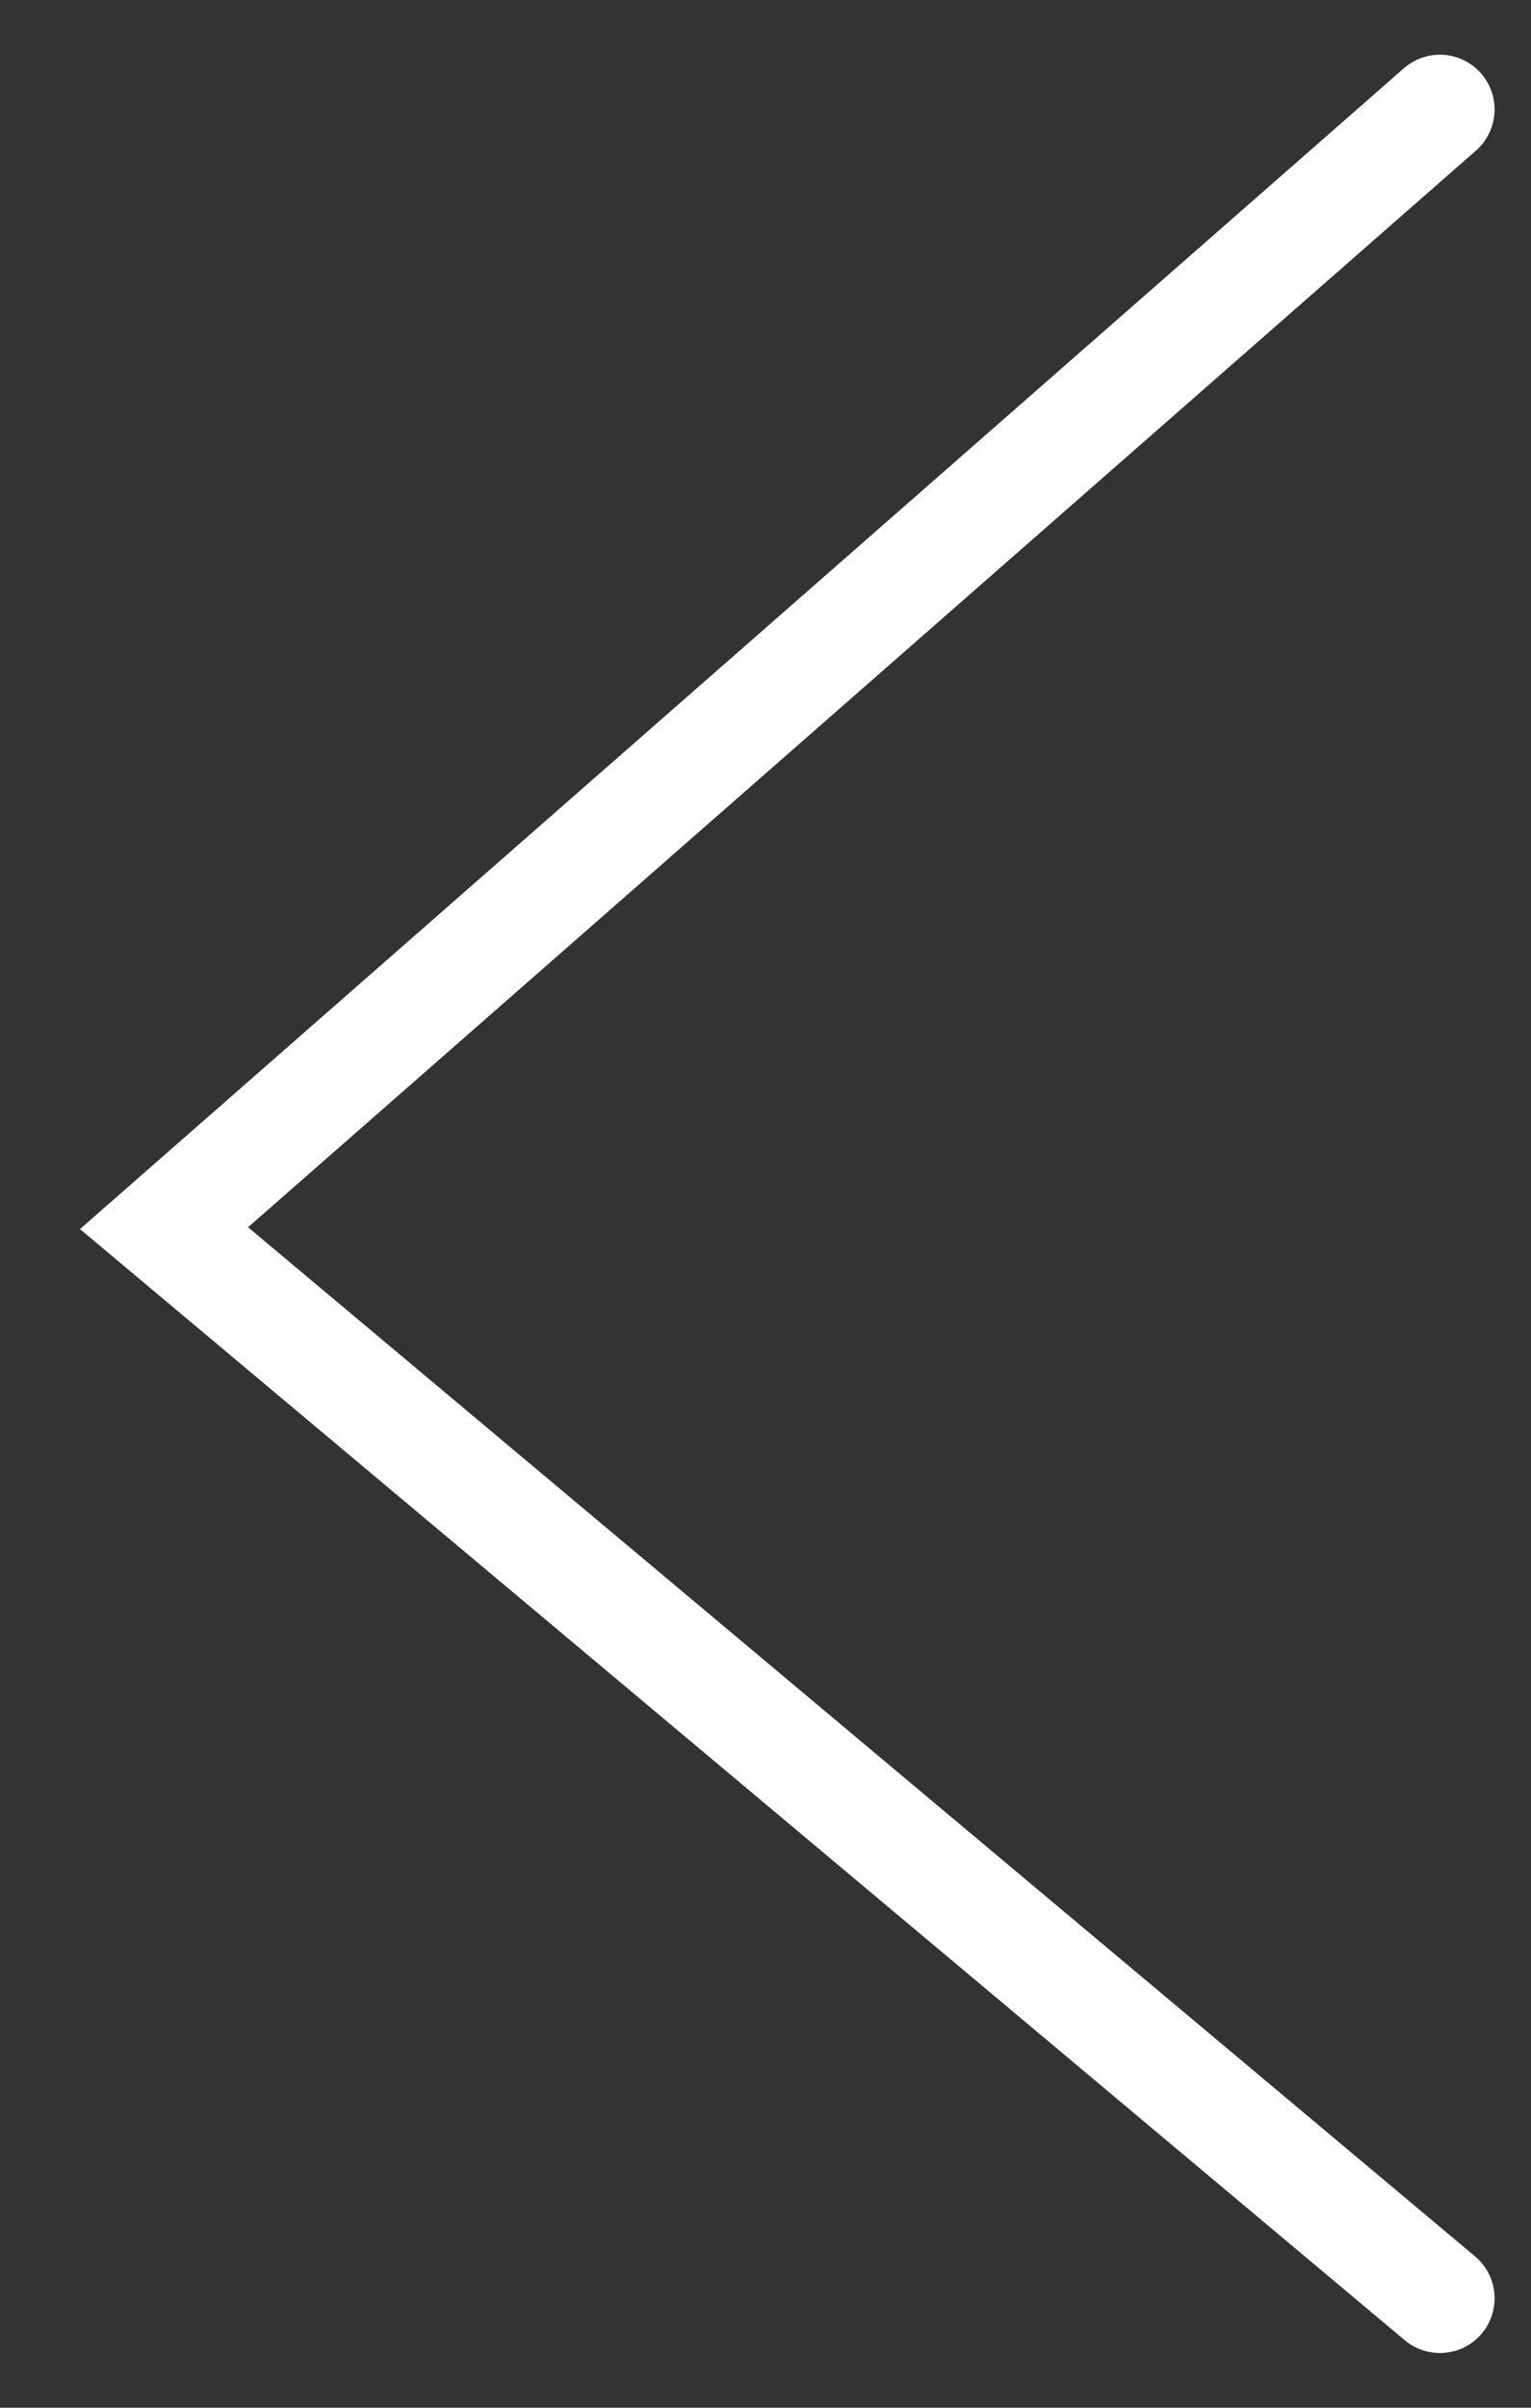 <svg width="14" height="22" viewBox="0 0 14 22" fill="none" xmlns="http://www.w3.org/2000/svg">
<rect x="0" y="0" width="14" height="22" fill="#333333" stroke="none"/>
<path d="M13.167 1L1.5 11.222L13.167 21" stroke="white" stroke-linecap="round"/>
</svg>
